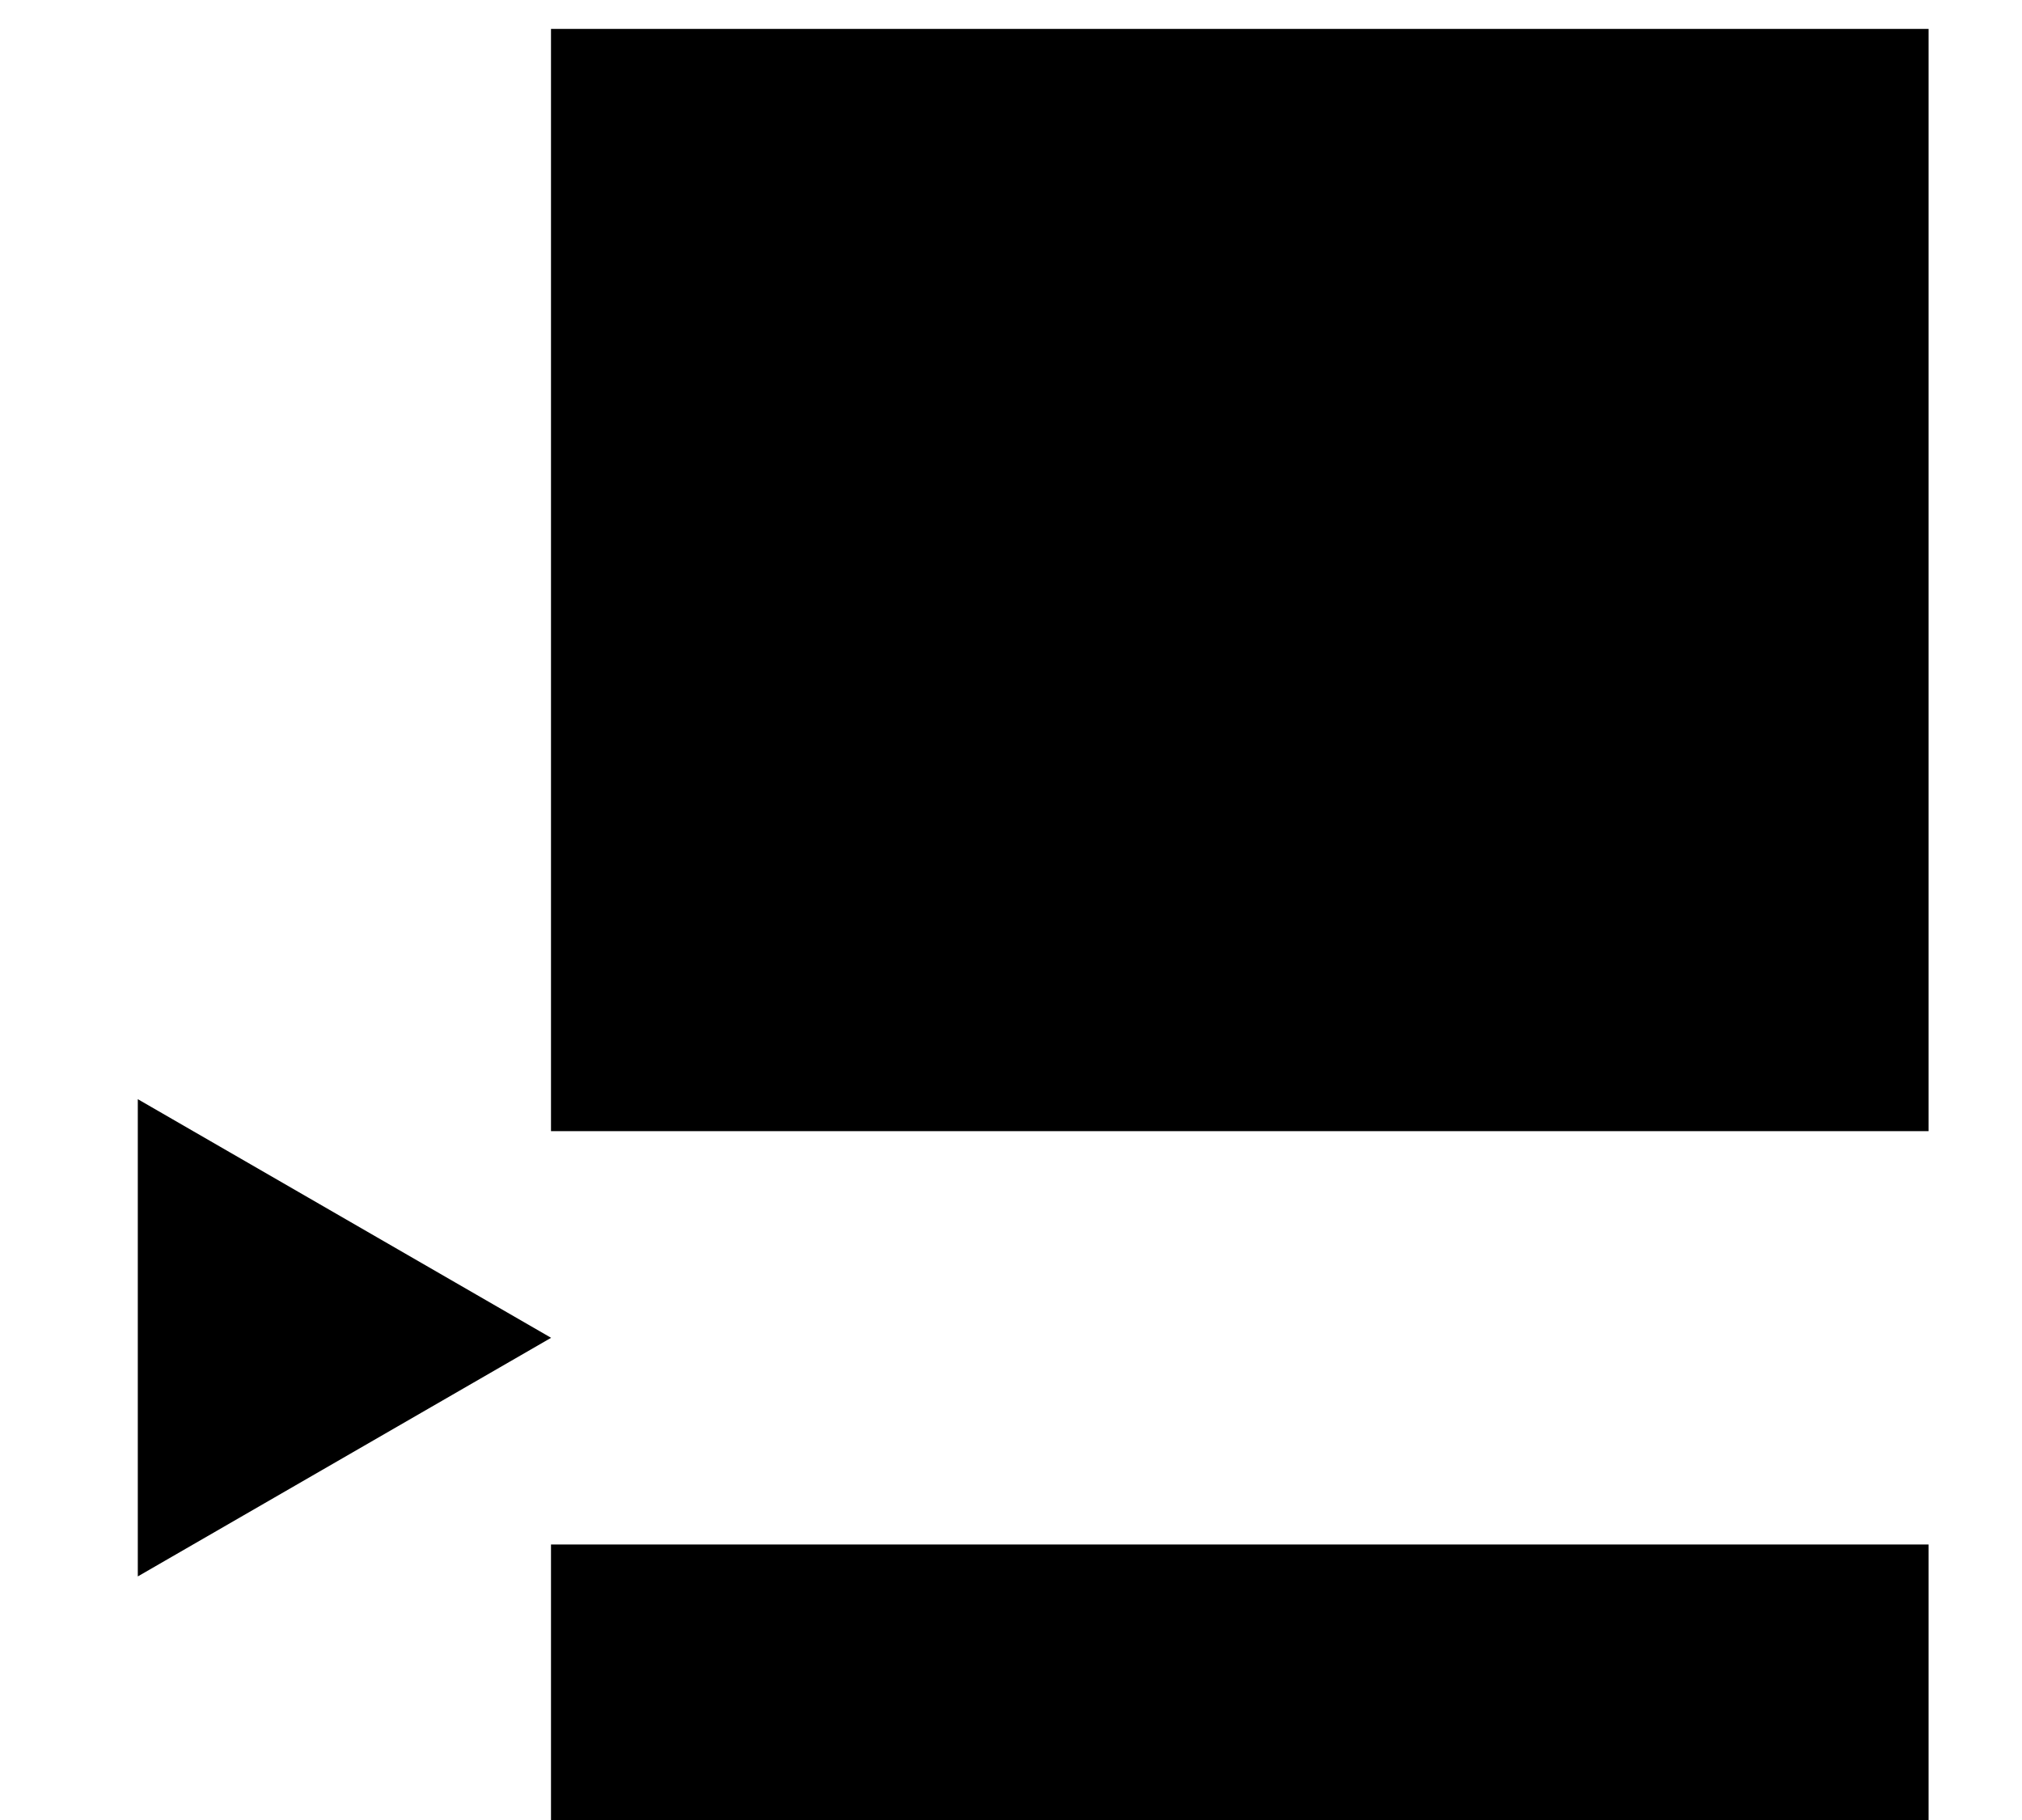 <svg xmlns:xlink="http://www.w3.org/1999/xlink" xmlns="http://www.w3.org/2000/svg" class="xui-icon xui-icon-color-white" focusable="false" height="18" viewBox="0 0 20 18" width="20"><path d="M5.45.286h13.626v10.901H5.45z M5.45.286h13.626v10.901H5.45z M5.45.286h13.626v10.901H5.45z M5.45 15.275h13.626v2.725H5.45z M5.45 15.275h13.626v2.725H5.45z M5.45 15.275h13.626v2.725H5.45zM5.451 13.231l-4.088 2.36v-4.72l4.088 2.36z" role="presentation" fill="#000"></path></svg>